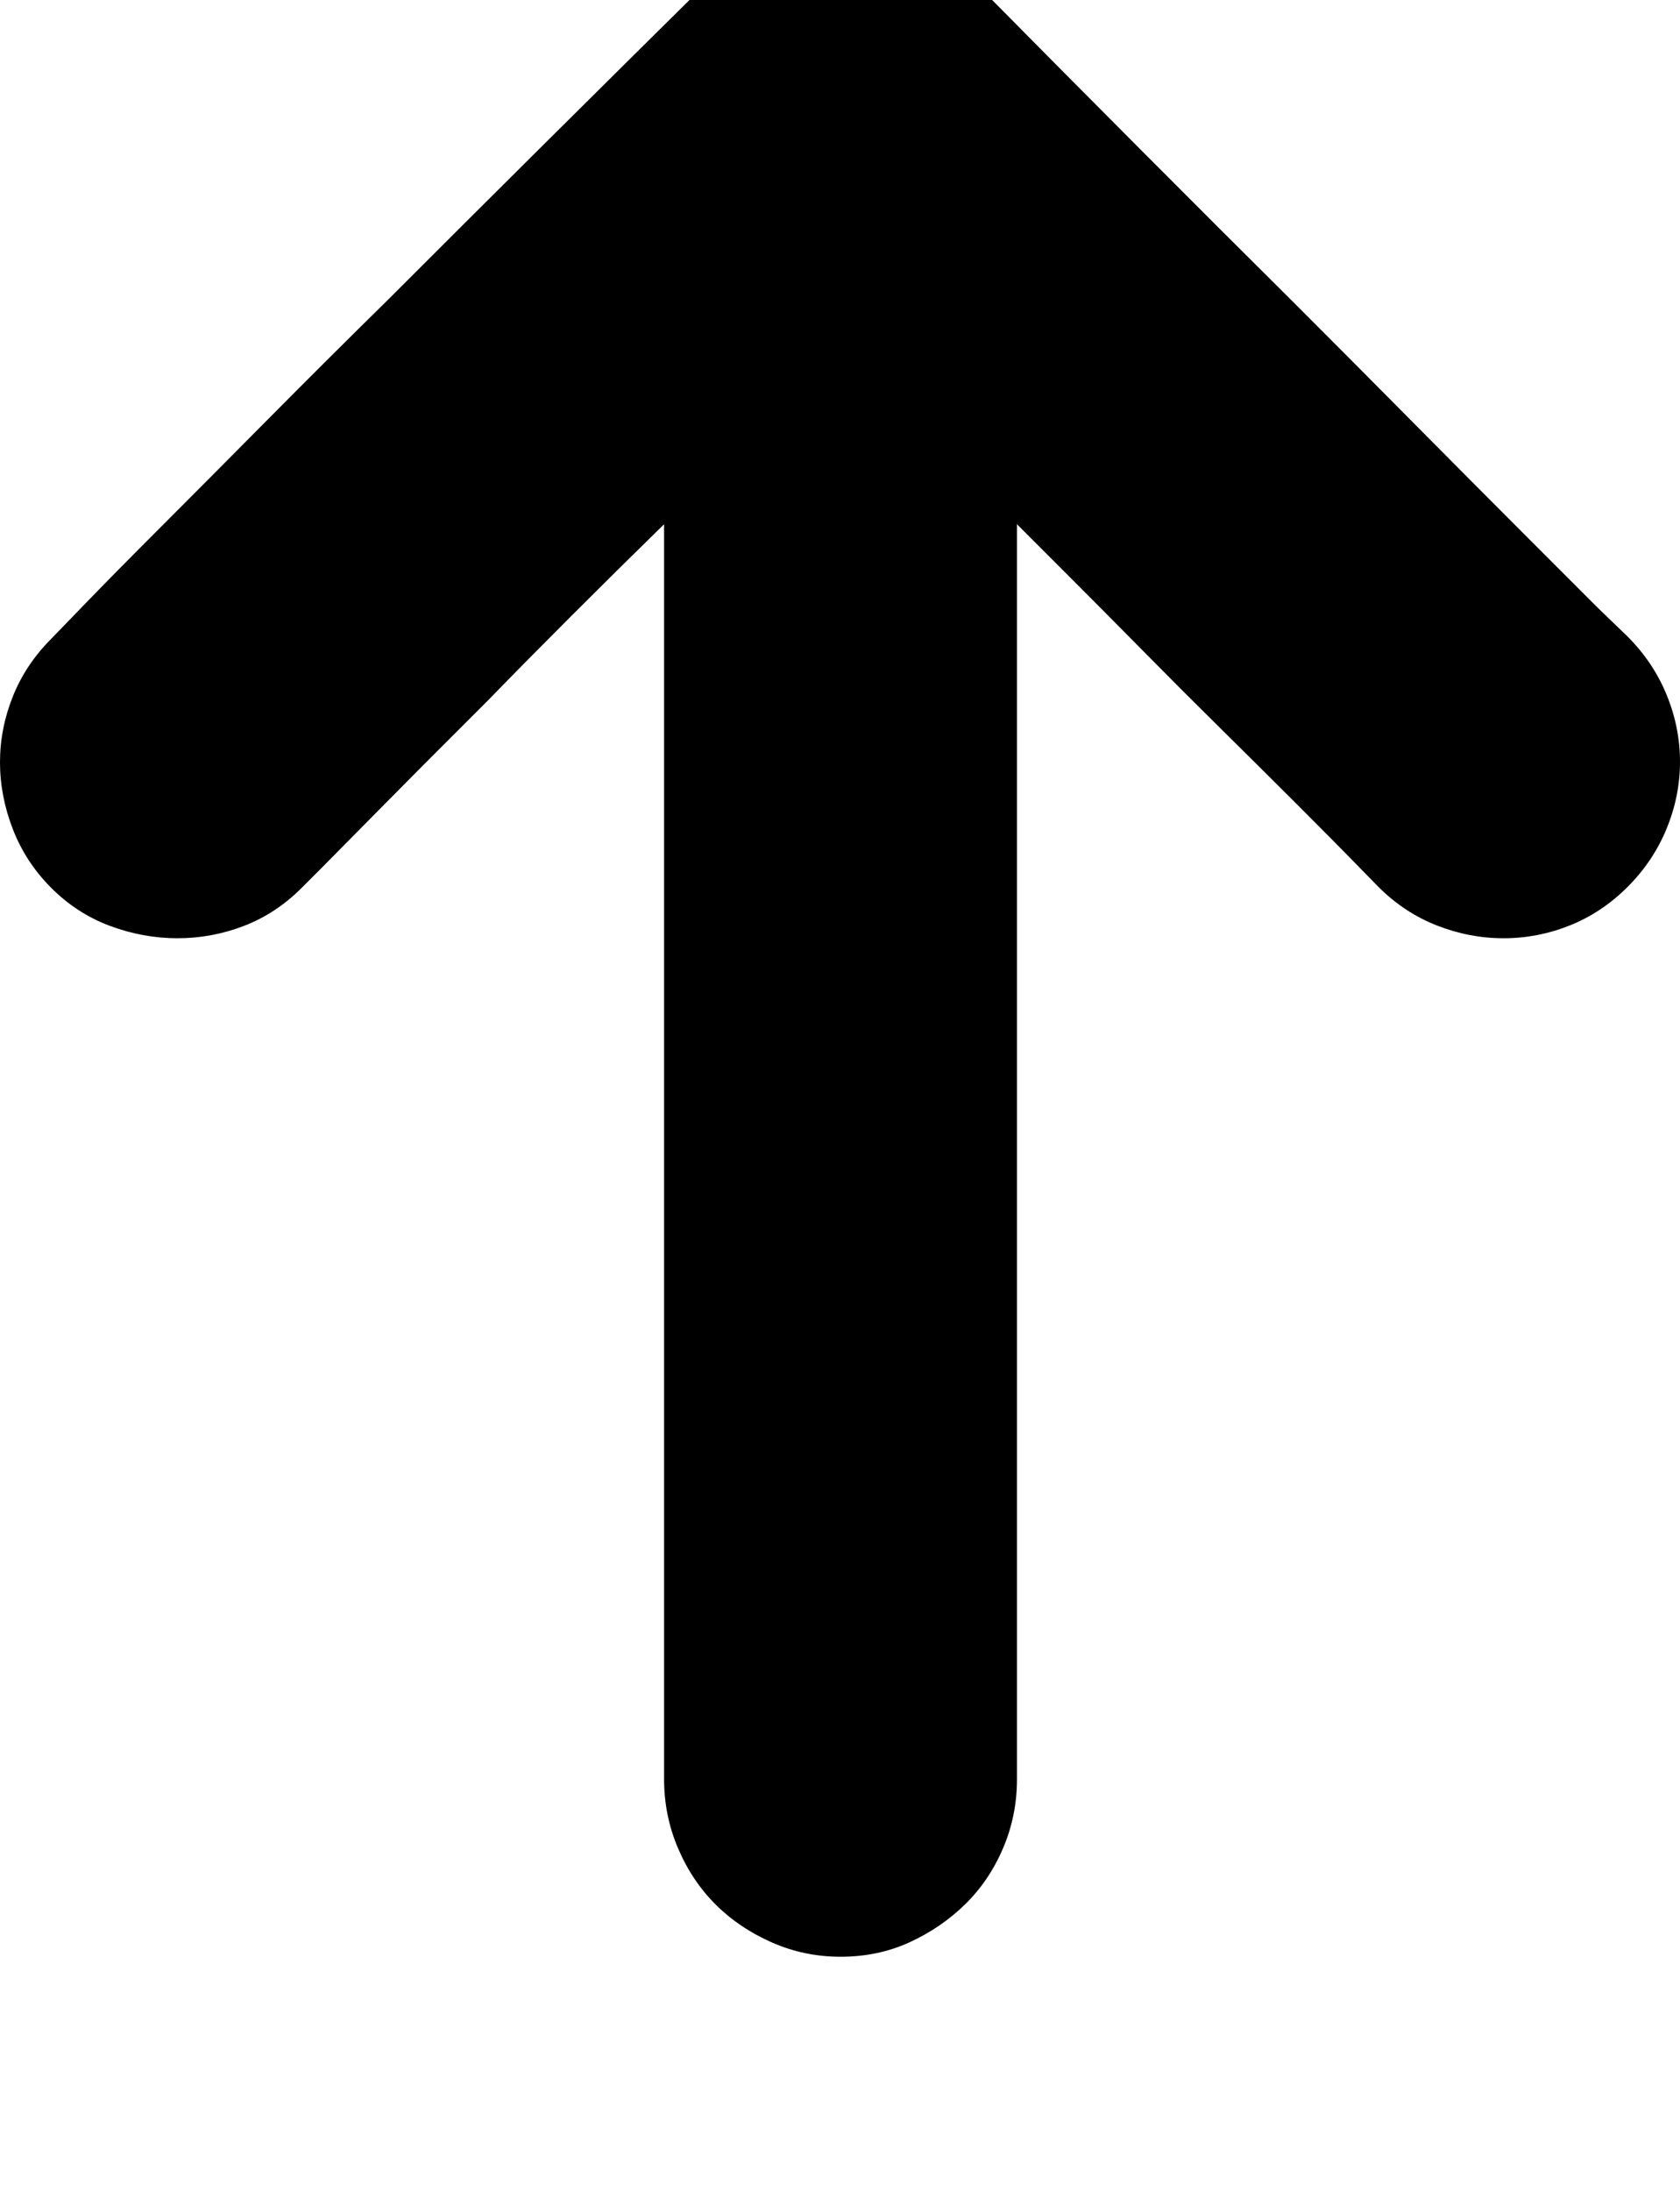 <svg xmlns="http://www.w3.org/2000/svg" viewBox="0 0 1571 2048"><path d="M0 712.5Q0 681 12 651t36-54q2-2 30-31t72-73 99.5-100T363 280Q498 145 670-25q24-24 53.5-36.5T785-74t63 12.5T903-25q171 173 307 308 58 58 113.5 114t99.5 100l71 71 28 27q24 24 36.5 54.5T1571 712t-12.5 62.5T1522 829t-54 36-62 12-62.5-12-54.5-36q-1-1-21.5-22t-52.5-53-71-70.5-76-76-68.5-69L951 490v1173q0 34-13 64.5t-35.5 52.5-52 35.5T786 1829q-34 0-64.5-13.5T669 1780t-35-52.5-13-64.5V490q-93 91-165 165l-61 61-54 54.5-40 40.5-19 19q-24 24-54 35.5T166 877t-63-11.5T48 830t-36-55-12-62.5z"/></svg>